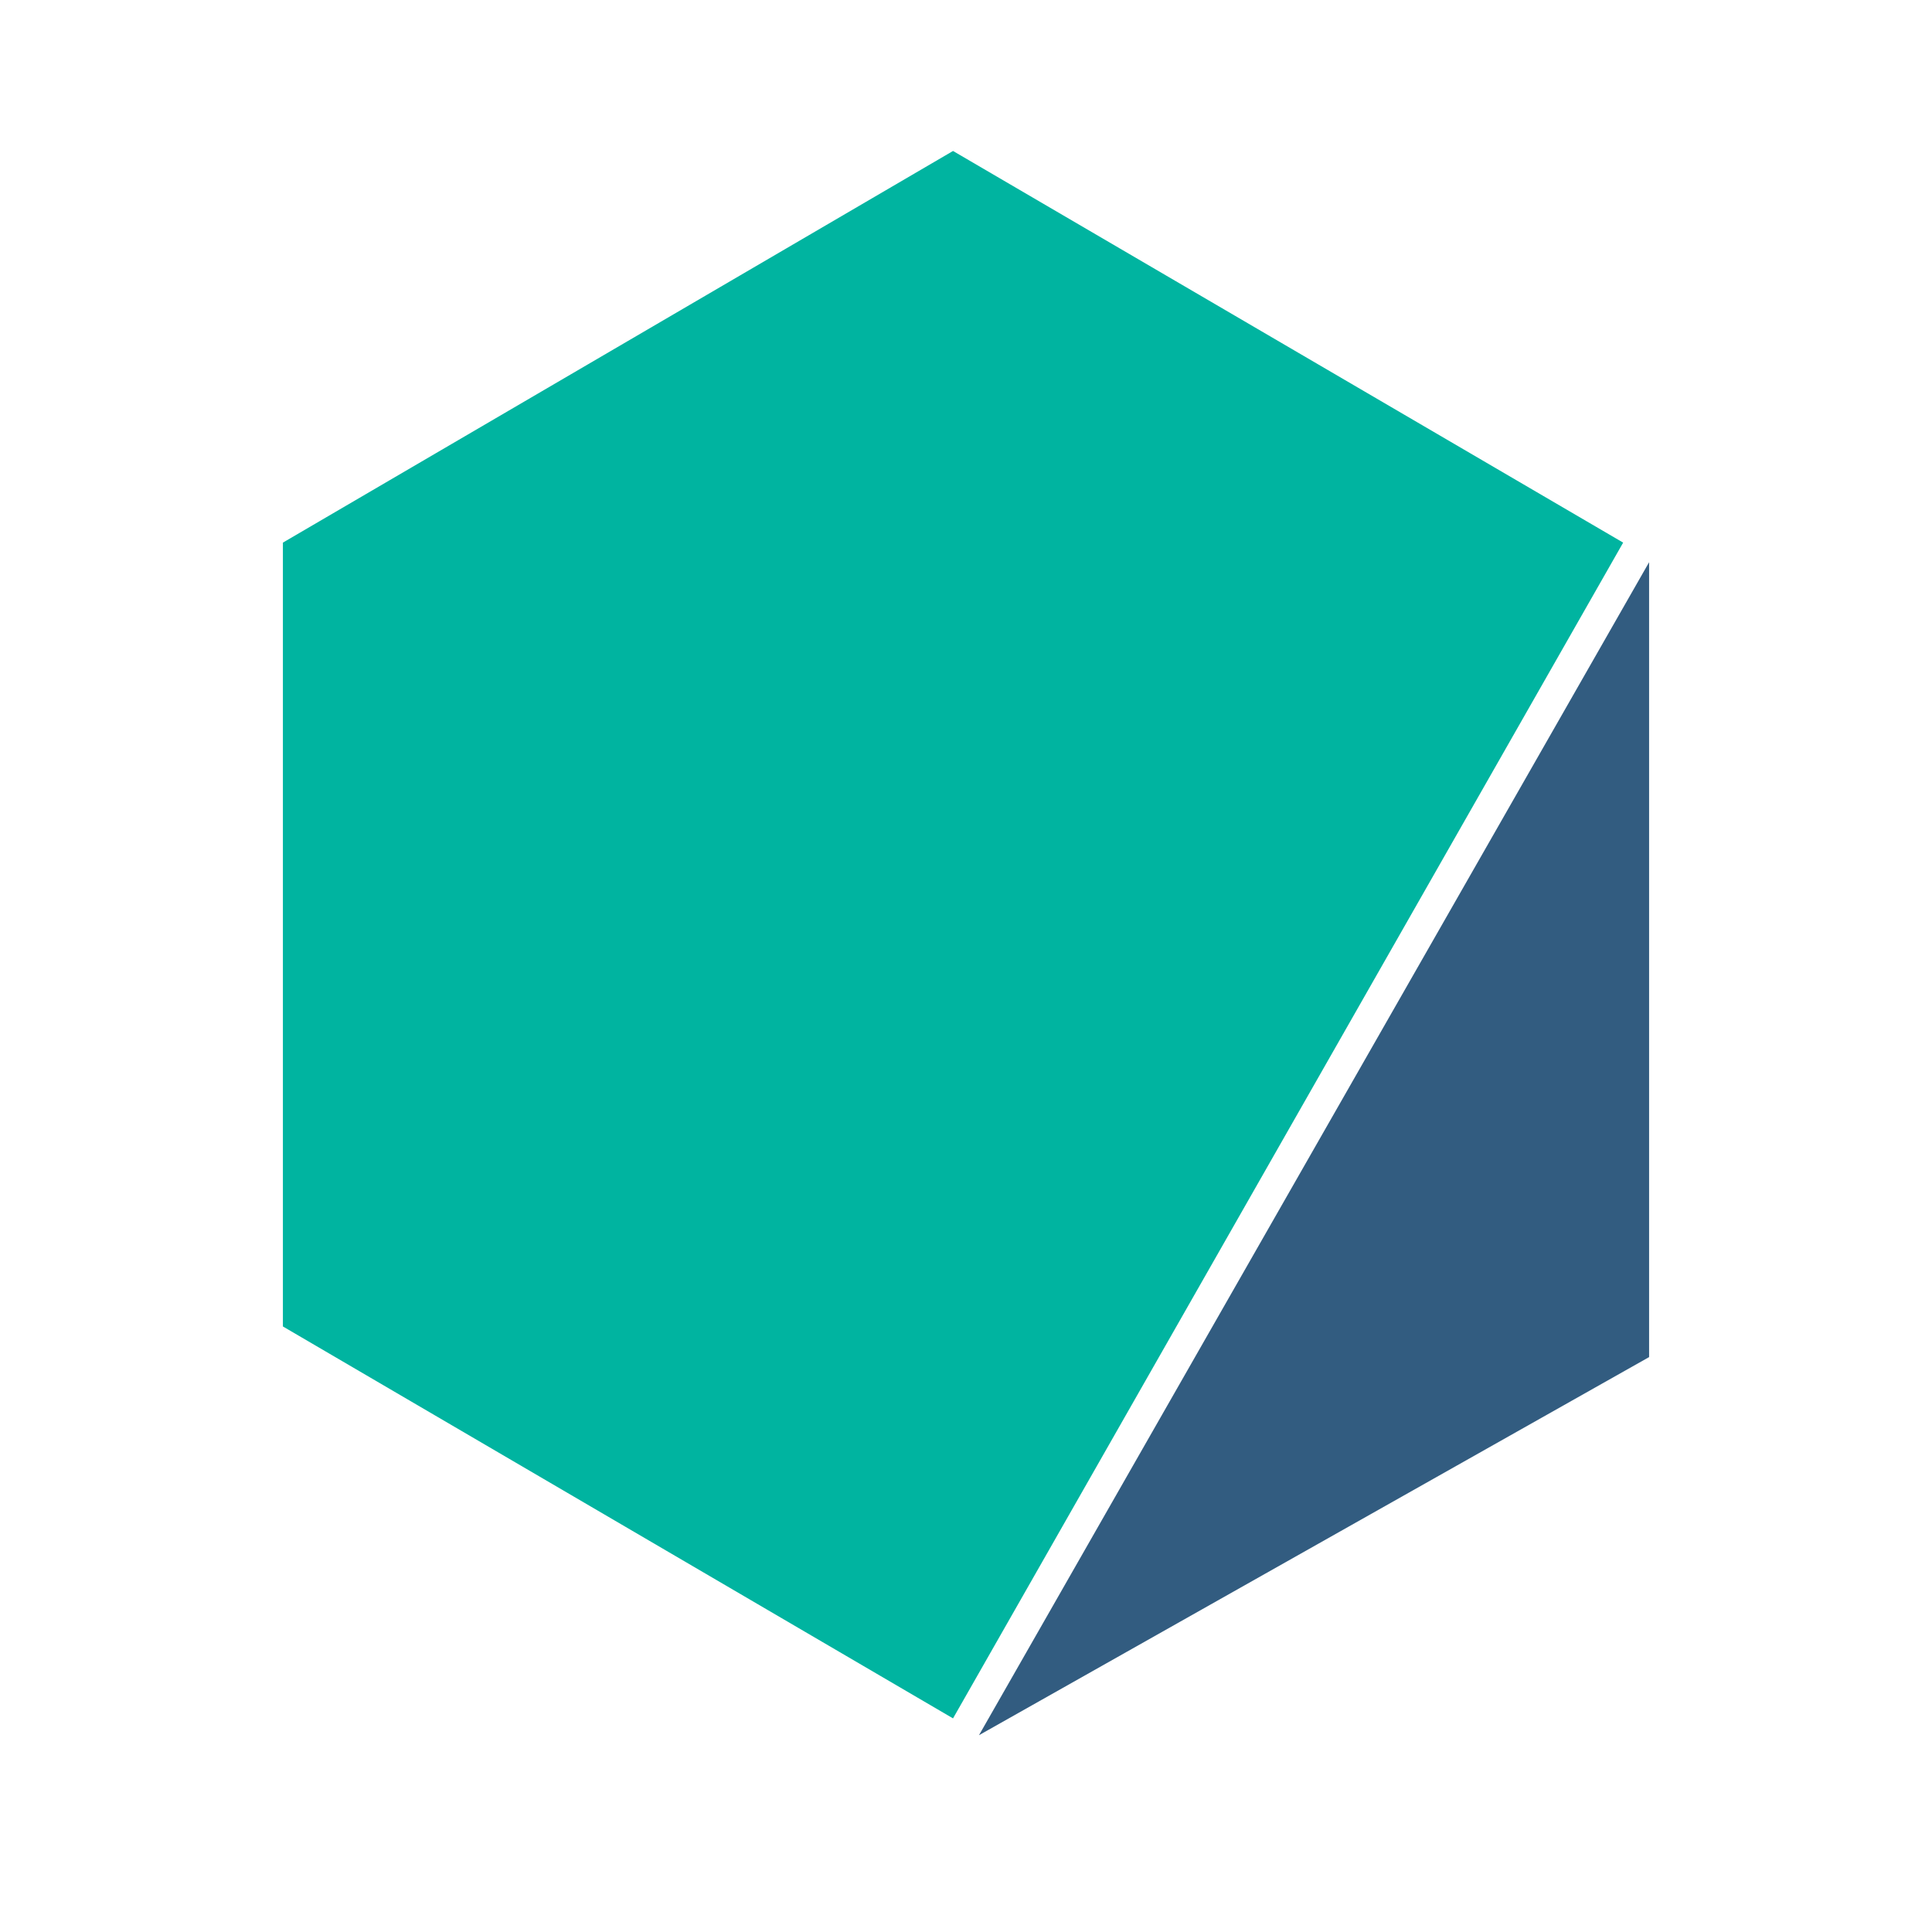 <?xml version="1.0" encoding="utf-8"?>
<!-- Generator: Adobe Illustrator 18.1.1, SVG Export Plug-In . SVG Version: 6.00 Build 0)  -->
<svg version="1.1" id="Layer_1" xmlns="http://www.w3.org/2000/svg" xmlns:xlink="http://www.w3.org/1999/xlink" x="0px" y="0px"
	 viewBox="0 0 700 700" enable-background="new 0 0 700 700" xml:space="preserve">
<g>
	<polygon fill="#325C80" points="354.7,628.7 597.5,491.7 597.5,203.7 	"/>
	<polygon fill="#00B4A0" points="102.5,196.6 102.5,480.6 345.3,622.6 588.1,196.6 345.3,54.7 	"/>
</g>
</svg>

